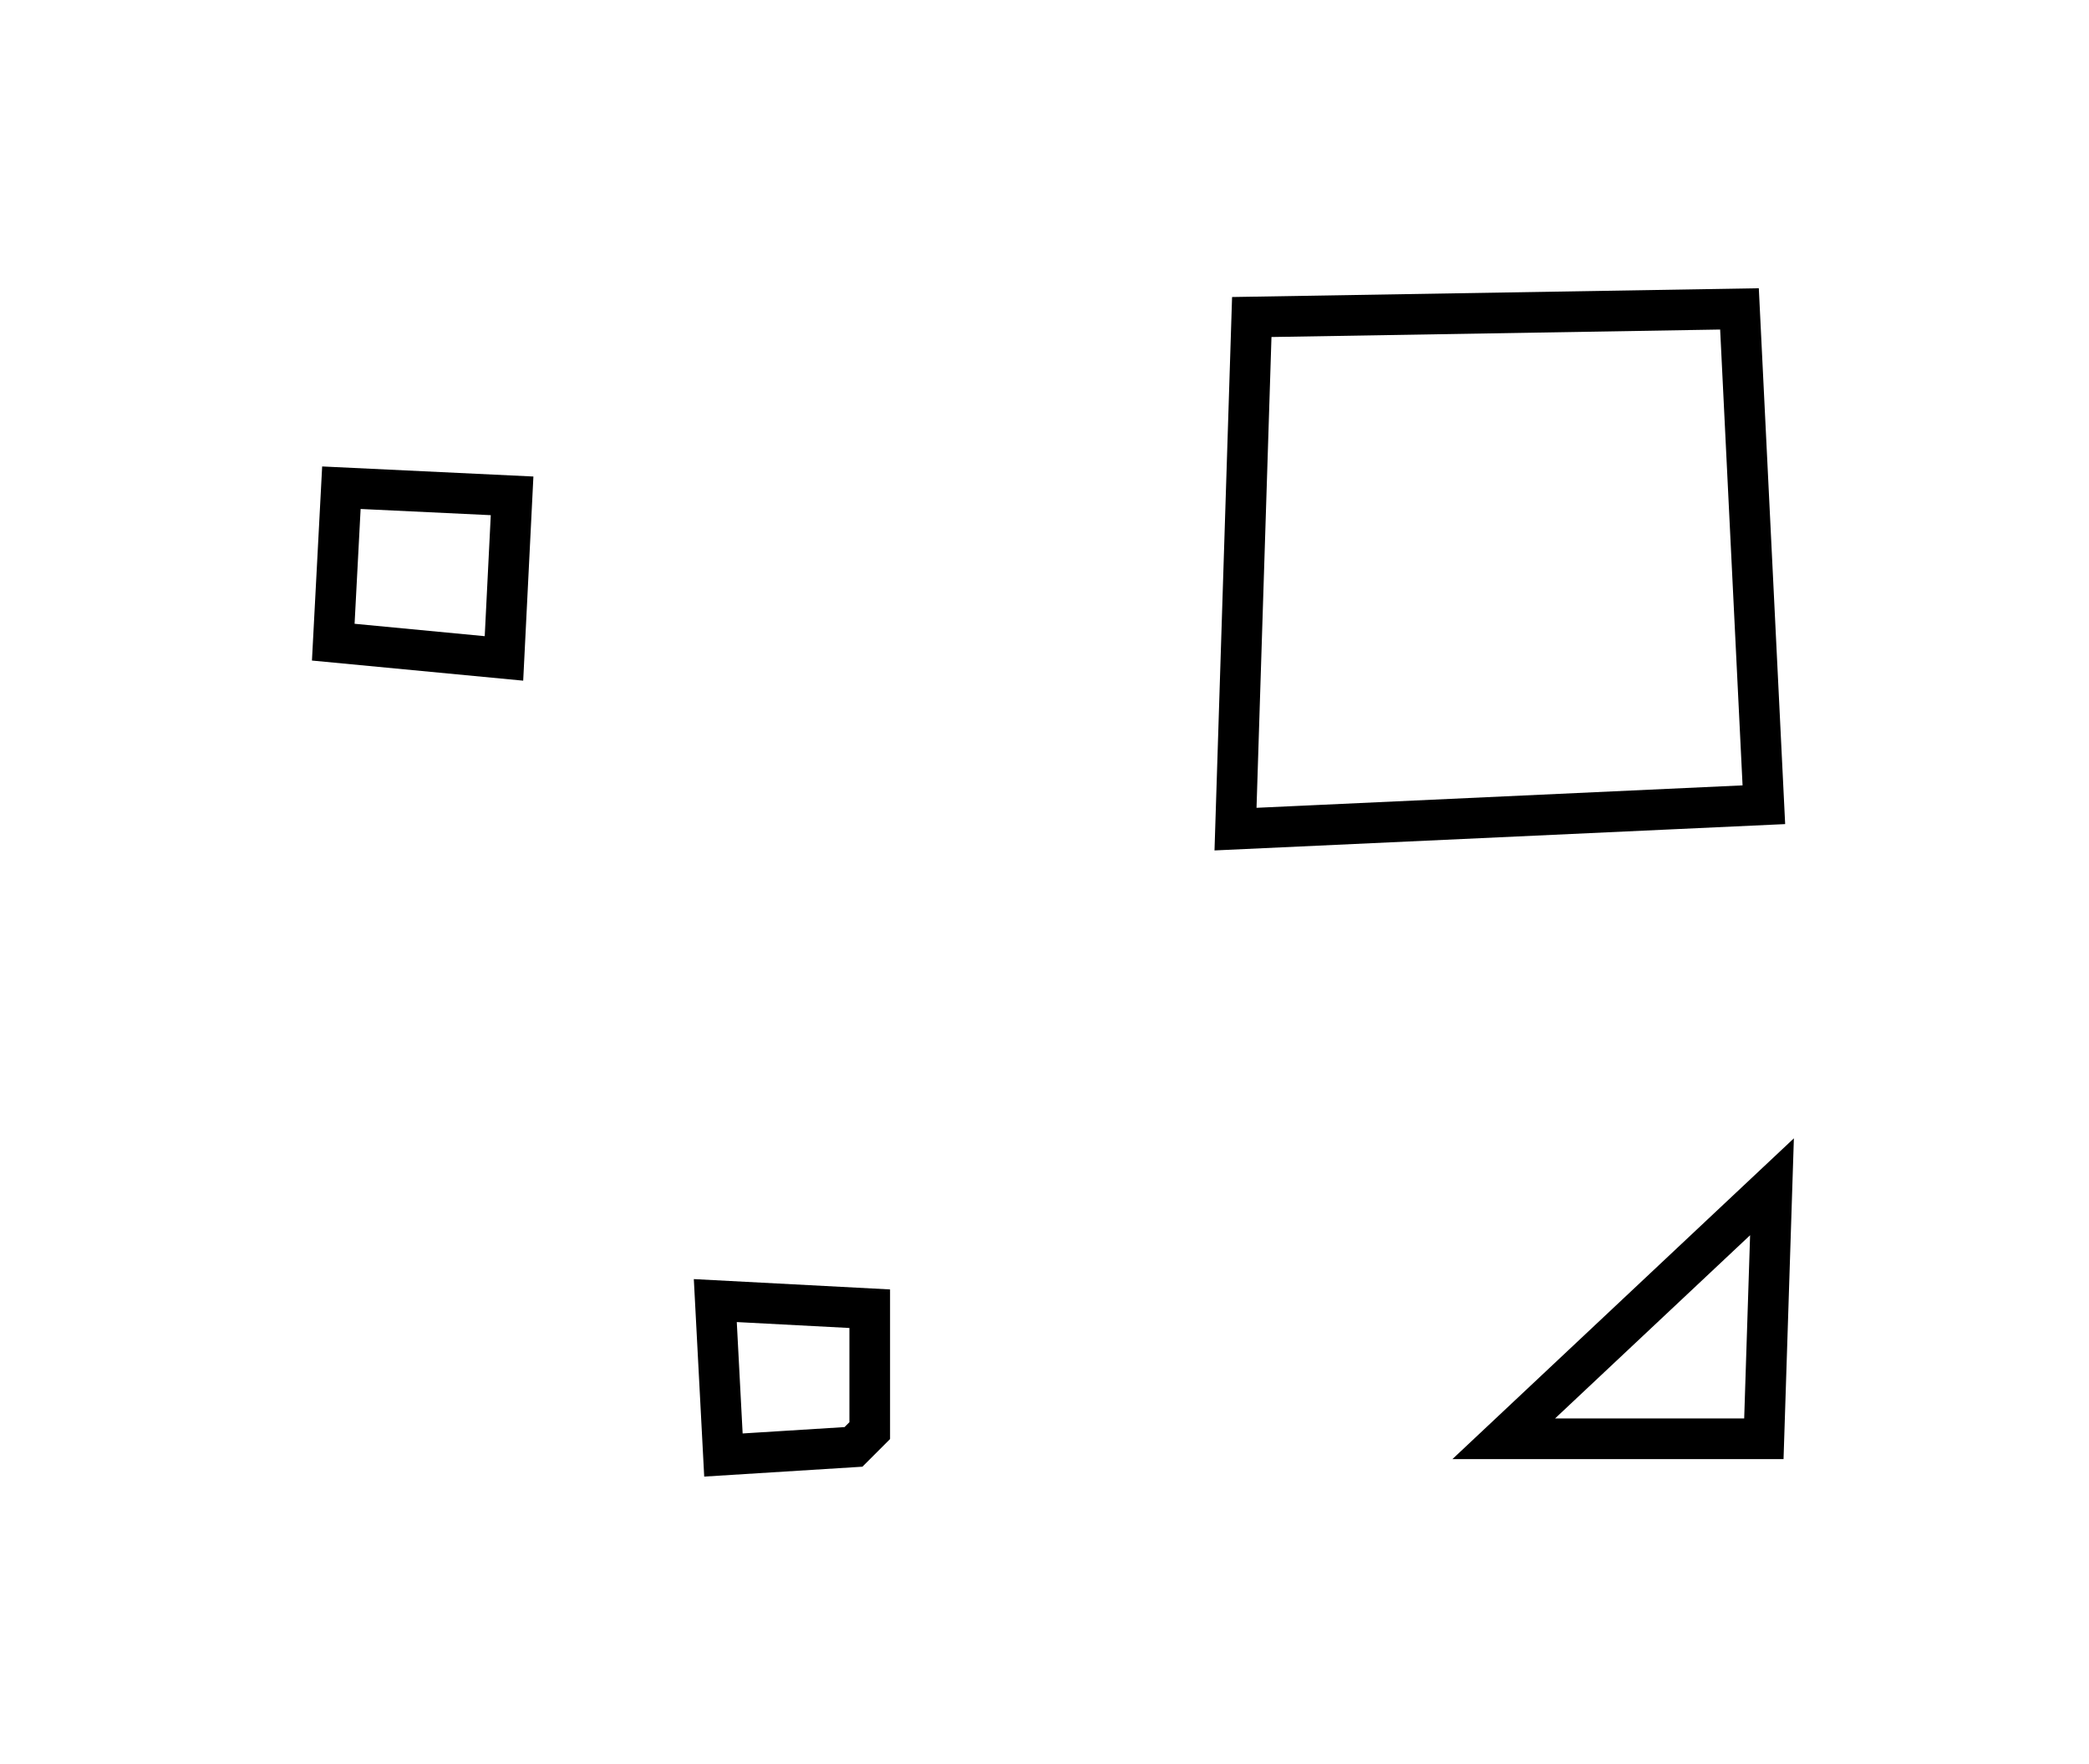 <?xml version="1.0" encoding="utf-8" ?>
<svg baseProfile="full" height="217" style="background-color: transparent;" version="1.1" viewBox="0,0,257,217" width="257" xmlns="http://www.w3.org/2000/svg" xmlns:ev="http://www.w3.org/2001/xml-events" xmlns:xlink="http://www.w3.org/1999/xlink"><defs><style type="text/css"><![CDATA[
                svg {
                    shape-rendering: geometricPrecision;
                    border: none;
                    outline: none;
                }
                path, ellipse {
                    vector-effect: non-scaling-stroke;
                }
            ]]></style></defs><path d="M 88,160 L 89,179 L 105,178 L 107,176 L 107,161 Z" fill="none" stroke="black" stroke-width="5" /><path d="M 218,146 L 185,177 L 217,177 Z" fill="none" stroke="black" stroke-width="5" /><path d="M 42,60 L 41,79 L 62,81 L 63,61 Z" fill="none" stroke="black" stroke-width="5" /><path d="M 154,39 L 152,102 L 217,99 L 214,38 Z" fill="none" stroke="black" stroke-width="5" /></svg>